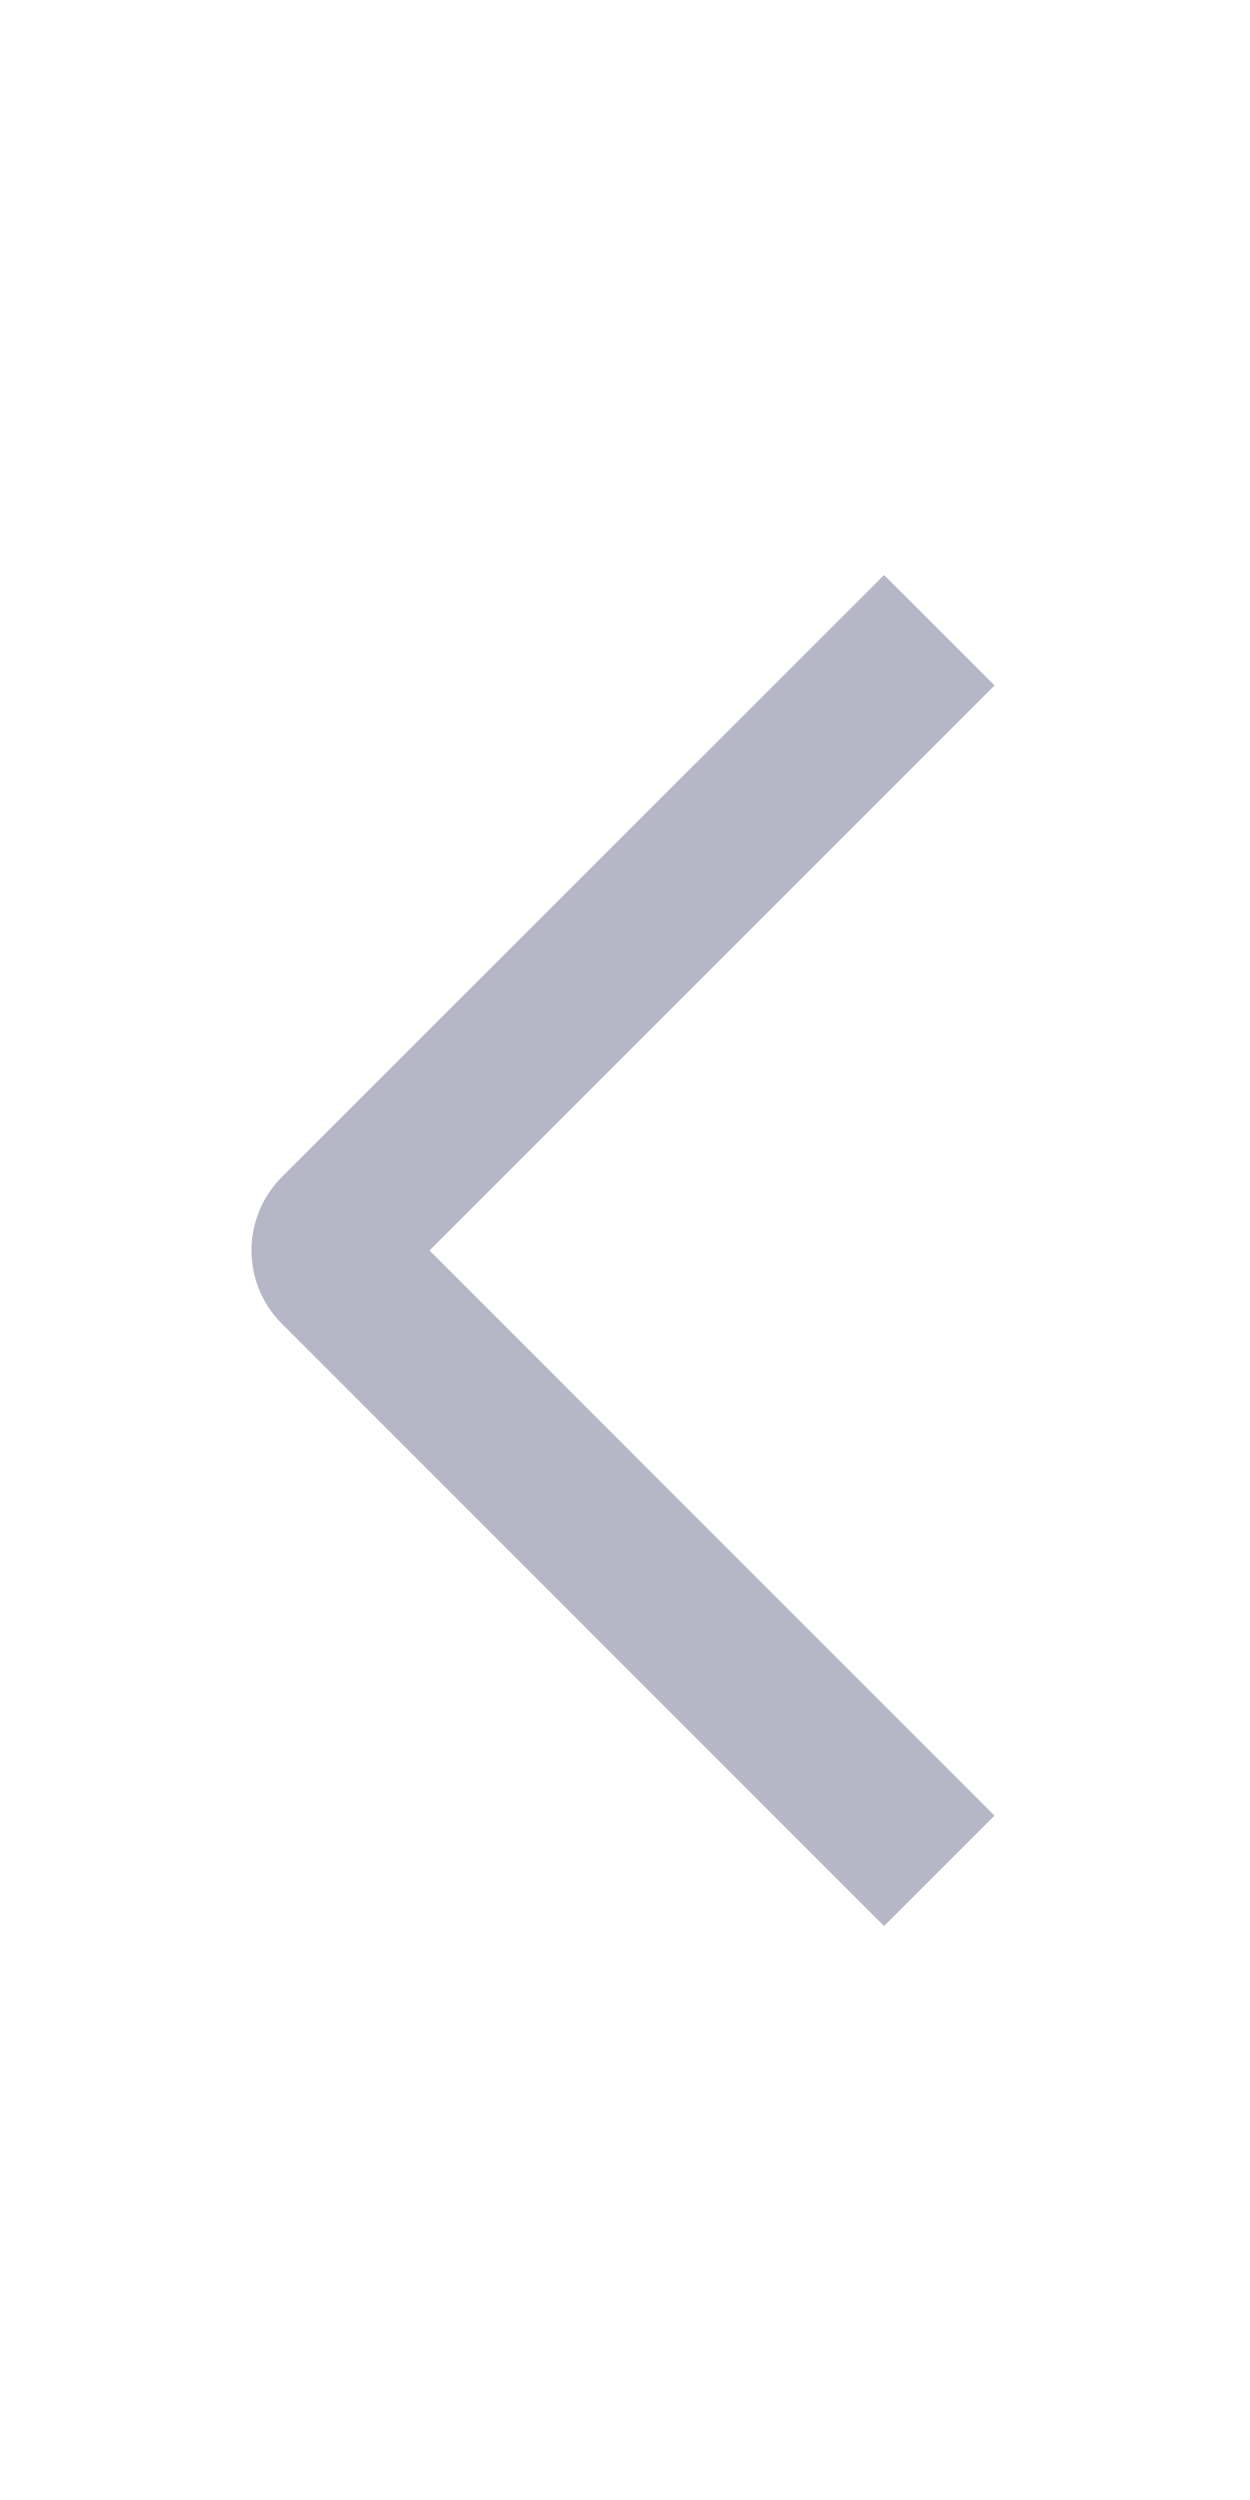 <svg width="32" height="64" viewBox="0 0 32 64" fill="none" xmlns="http://www.w3.org/2000/svg">
<g opacity="0.32">
<path d="M25.461 17.547L22.632 14.72L7.221 30.125C6.973 30.372 6.776 30.666 6.641 30.989C6.507 31.312 6.438 31.659 6.438 32.009C6.438 32.359 6.507 32.706 6.641 33.03C6.776 33.353 6.973 33.647 7.221 33.893L22.632 49.307L25.459 46.48L10.995 32.013L25.461 17.547Z" fill="#151B4A"/>
</g>
</svg>
